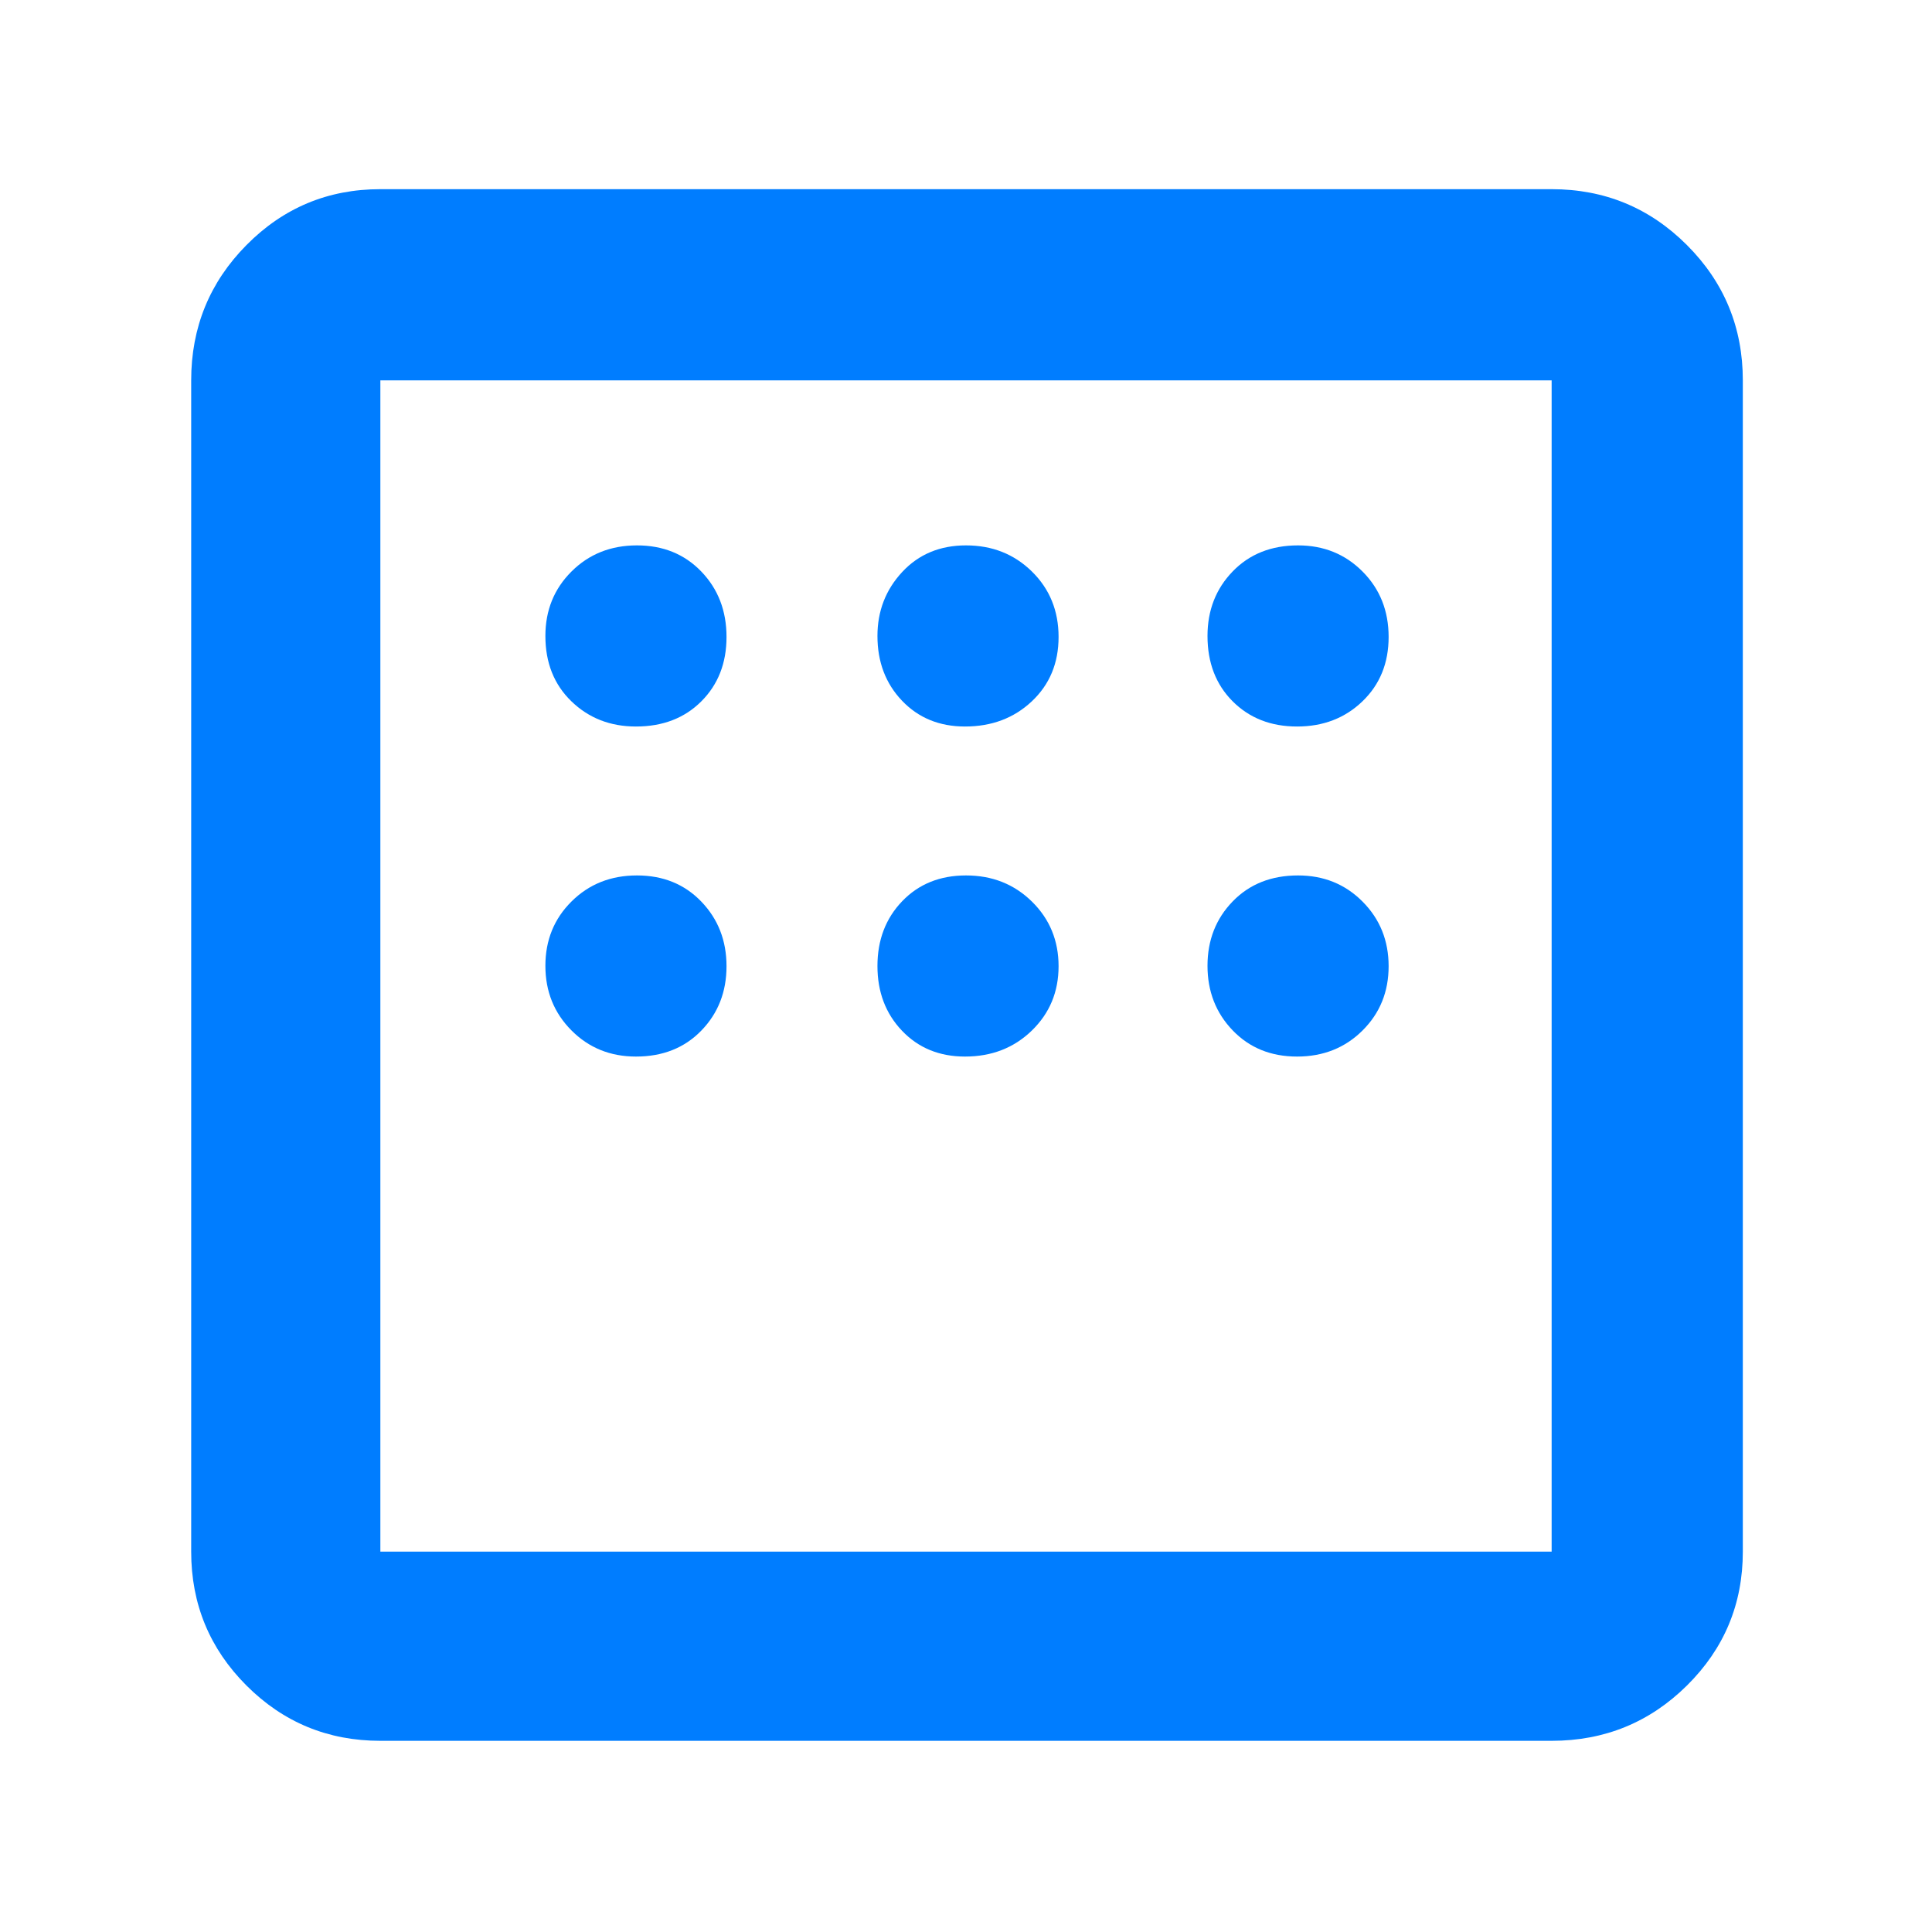 <svg xmlns="http://www.w3.org/2000/svg" height="48" viewBox="0 -960 960 960" width="48"><path fill="rgb(0, 125, 255)" d="M189-95q-39.05 0-66.53-27.47Q95-149.95 95-189v-582q0-39.46 27.47-67.23Q149.95-866 189-866h582q39.46 0 67.23 27.77Q866-810.46 866-771v582q0 39.05-27.77 66.53Q810.46-95 771-95H189Zm0-94h582v-582H189v582Zm0-582v582-582Zm127 172q19.98 0 32.49-12.51Q361-624.02 361-643.5q0-19.48-12.51-32.49Q335.98-689 316.5-689q-19.48 0-32.49 12.94Q271-663.13 271-644q0 19.98 12.94 32.49Q296.88-599 316-599Zm163.5 0q19.9 0 33.2-12.51Q526-624.02 526-643.5q0-19.48-13.22-32.49Q499.55-689 480-689q-19.4 0-31.7 13.22Q436-662.55 436-644q0 19.4 12.23 32.2Q460.45-599 479.5-599Zm165 0q19.48 0 32.49-12.51Q690-624.02 690-643.5q0-19.48-12.94-32.49Q664.13-689 645-689q-19.98 0-32.49 12.94Q600-663.13 600-644q0 19.98 12.51 32.49Q625.02-599 644.5-599Zm0 164q19.48 0 32.49-12.91Q690-460.81 690-479.89q0-19.09-12.94-32.1Q664.13-525 645-525q-19.98 0-32.49 12.91Q600-499.19 600-480.11q0 19.09 12.51 32.1Q625.02-435 644.5-435Zm-165 0q19.9 0 33.2-12.91 13.3-12.9 13.3-31.98 0-19.09-13.22-32.1Q499.55-525 480-525q-19.4 0-31.7 12.8T436-480q0 19.4 12.23 32.2Q460.45-435 479.5-435ZM316-435q19.98 0 32.49-12.91Q361-460.81 361-479.89q0-19.09-12.51-32.1Q335.98-525 316.5-525q-19.48 0-32.49 12.91Q271-499.19 271-480.11q0 19.09 12.94 32.1Q296.88-435 316-435Z"/></svg>